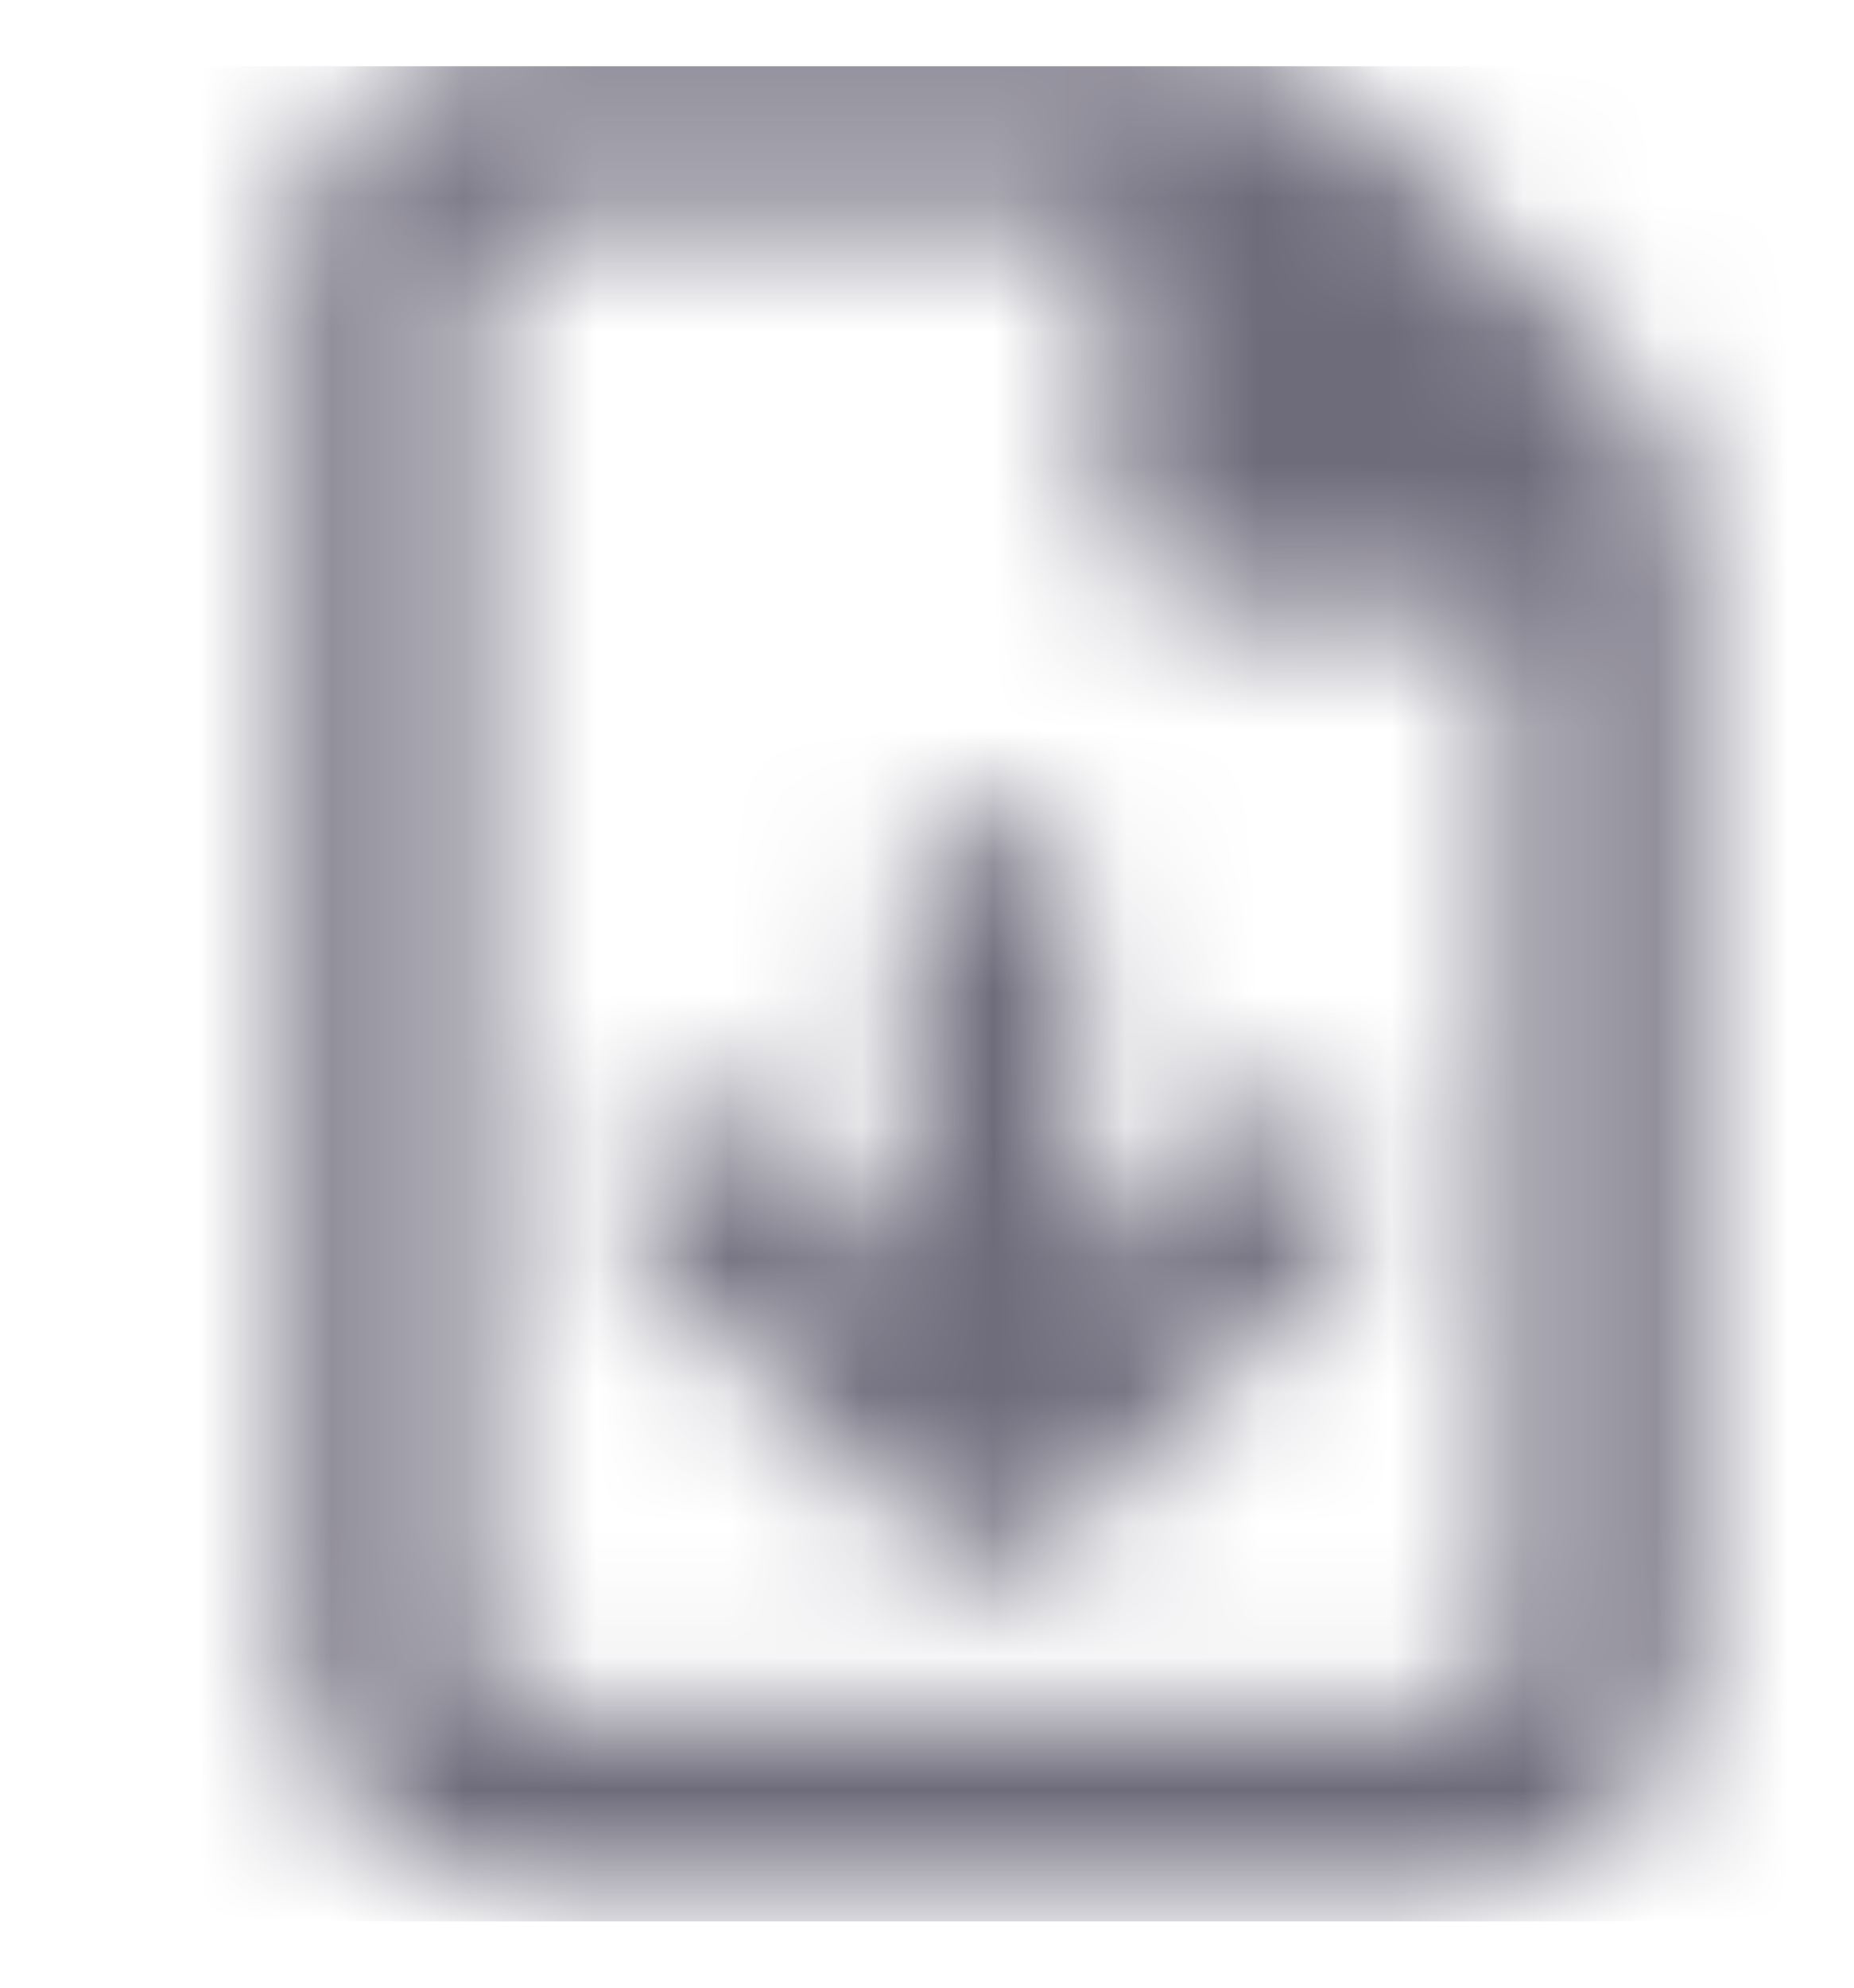 <svg width="14" height="15" viewBox="0 0 14 15" fill="none" xmlns="http://www.w3.org/2000/svg">
    <mask id="mask0_6965_316847" style="mask-type:alpha" maskUnits="userSpaceOnUse" x="2" y="0" width="11" height="15">
        <path d="M8.156 9.629L9.223 8.535C9.469 8.289 9.879 8.289 10.125 8.535C10.398 8.809 10.398 9.219 10.125 9.465L7.938 11.652C7.691 11.926 7.281 11.926 7.035 11.652L4.848 9.465C4.574 9.219 4.574 8.809 4.848 8.535C4.957 8.426 5.121 8.344 5.312 8.344C5.477 8.344 5.641 8.426 5.75 8.535L6.844 9.629V6.812C6.844 6.457 7.117 6.156 7.5 6.156C7.855 6.156 8.156 6.457 8.156 6.812V9.629ZM12.23 2.82C12.559 3.148 12.75 3.586 12.75 4.051V12.5C12.75 13.484 11.957 14.25 11 14.25H4C3.016 14.25 2.25 13.484 2.25 12.5V2C2.25 1.043 3.016 0.25 4 0.25H8.949C9.414 0.25 9.852 0.441 10.18 0.77L12.23 2.82ZM11.438 12.5H11.41V4.625H9.25C8.758 4.625 8.375 4.242 8.375 3.75V1.59H4C3.754 1.59 3.562 1.781 3.562 2.027V12.5C3.562 12.746 3.754 12.938 4 12.938H11C11.219 12.938 11.438 12.746 11.438 12.5Z" fill="#1C1C1E"/>
    </mask>
    <g mask="url(#mask0_6965_316847)">
        <rect y="0.5" width="14" height="14" fill="#6E6B7B"/>
    </g>
</svg>
